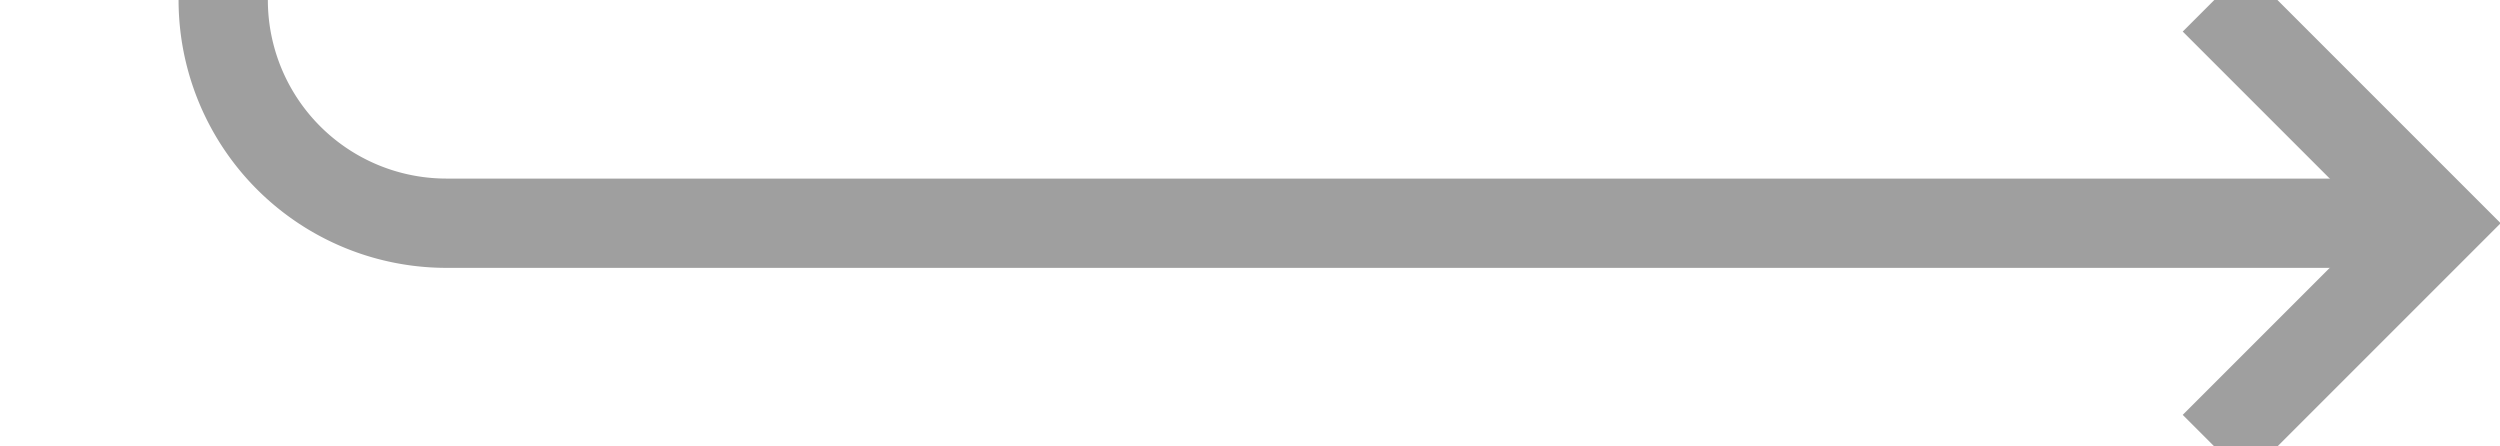 ﻿<?xml version="1.0" encoding="utf-8"?>
<svg version="1.1" xmlns:xlink="http://www.w3.org/1999/xlink" width="56px" height="10px" preserveAspectRatio="xMinYMid meet" viewBox="415 471  56 8" xmlns="http://www.w3.org/2000/svg">
  <path d="M 379 295  L 415 295  A 5 5 0 0 1 420 300 L 420 361  A 3 3 0 0 1 423 364 A 3 3 0 0 1 420 367 L 420 470  A 5 5 0 0 0 425 475 L 469 475  " stroke-width="2" stroke="#9f9f9f" fill="none" />
  <path d="M 463.893 470.707  L 468.186 475  L 463.893 479.293  L 465.307 480.707  L 470.307 475.707  L 471.014 475  L 470.307 474.293  L 465.307 469.293  L 463.893 470.707  Z " fill-rule="nonzero" fill="#9f9f9f" stroke="none" />
</svg>
